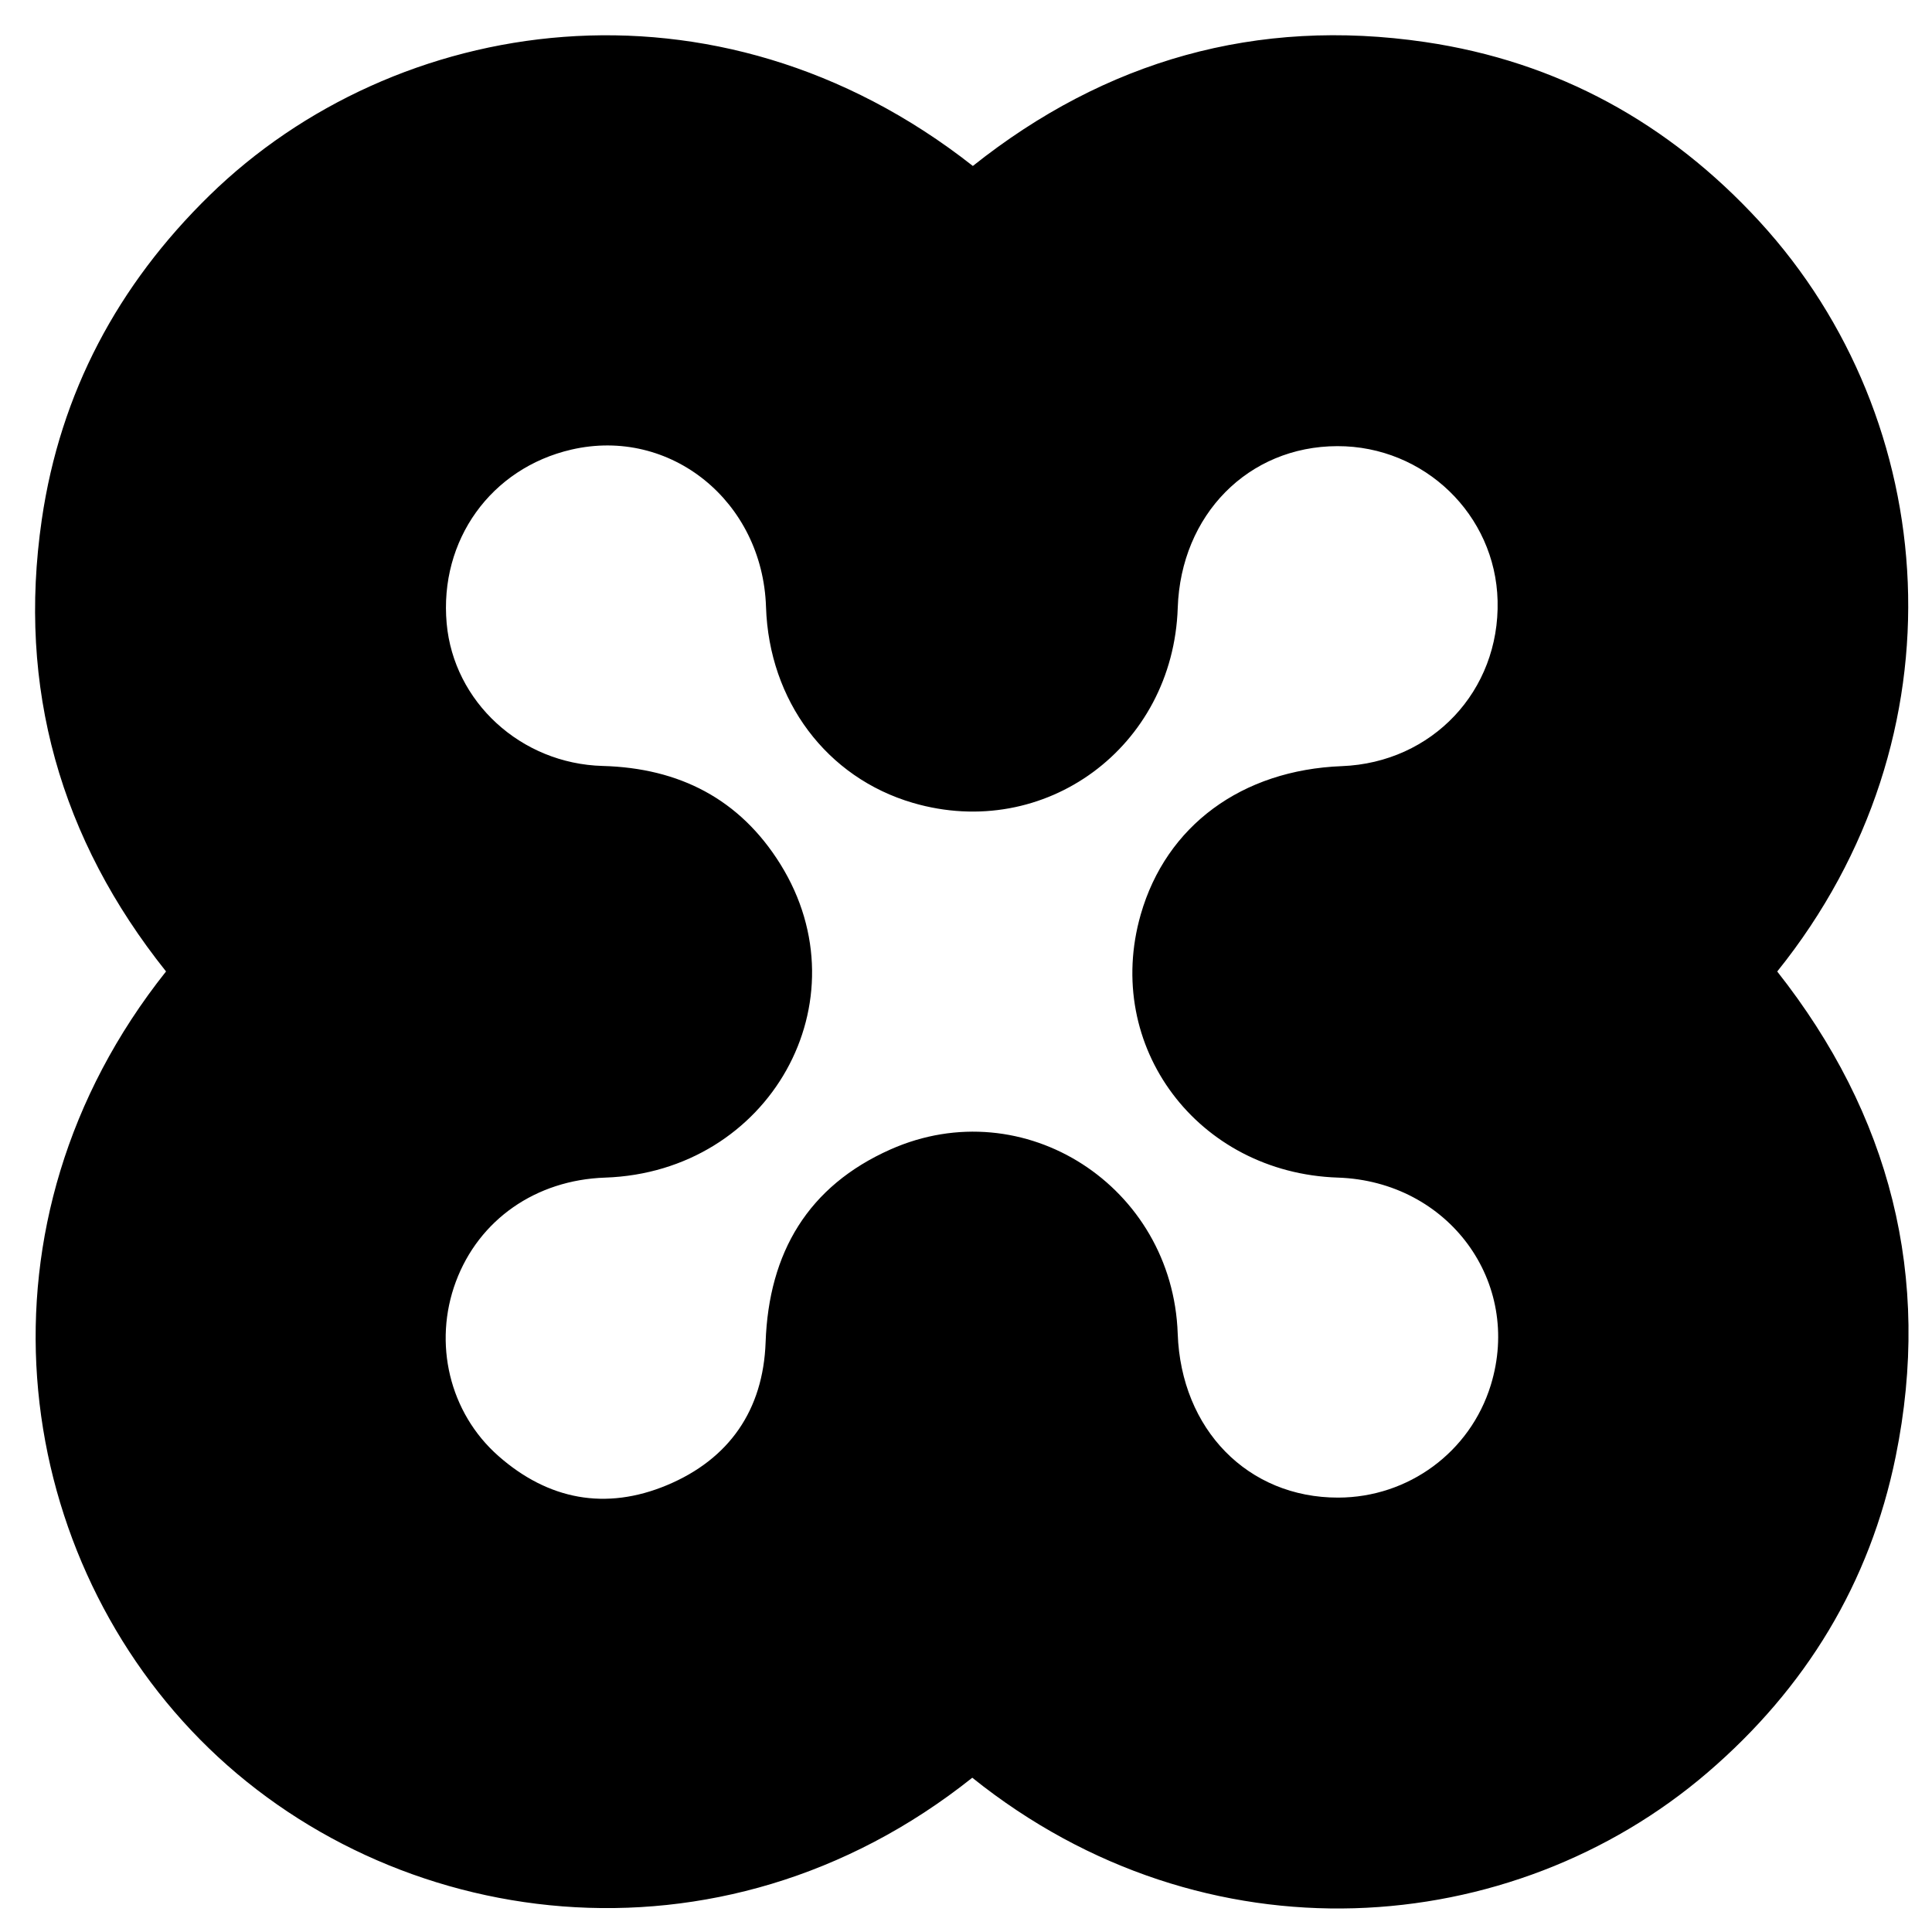 <?xml version="1.0" encoding="iso-8859-1"?>
<!-- Generator: Adobe Illustrator 19.0.0, SVG Export Plug-In . SVG Version: 6.00 Build 0)  -->
<svg version="1.1" id="Layer_1" xmlns="http://www.w3.org/2000/svg" x="0px"
     y="0px"
     viewBox="0 0 500 500" style="enable-background:new 0 0 500 500;" xml:space="preserve">
<path id="XMLID_4_" d="M251.626,460.074c-65.434,52.146-150.709,39.947-199.888-9.924c-48.892-49.58-60.532-133.65-8.767-198.739
	c-27.346-34.254-38.509-73.381-32.155-116.952C15.597,101.67,30.48,73.775,54.203,50.59c47.857-46.772,130.805-60.143,197.571-7.64
	c34.31-27.301,73.473-38.482,117.031-32.072c34.259,5.042,63.148,20.953,86.581,46.48c47.091,51.3,53.631,133.059,4.557,194.065
	c29.167,36.98,40.135,78.981,30.659,125.521c-6.668,32.748-23.305,60.006-48.704,81.799
	C391.363,502.103,312.086,508.568,251.626,460.074z M346.33,387.58c18.176-0.036,34.142-11.8,39.475-29.086
	c8.24-26.711-10.953-52.778-39.562-53.732c-36.296-1.21-60.825-33.958-51.017-68.112c6.591-22.954,26.144-37.371,52.045-38.374
	c23.392-0.906,40.884-19.485,40.306-42.811c-0.551-22.261-18.989-40.047-41.471-40.003c-23.034,0.044-40.508,17.752-41.309,41.861
	c-1.197,36.043-34.374,60.461-68.553,50.456c-22.305-6.529-37.219-26.423-38-50.686c-0.88-27.364-24.743-46.662-50.371-40.737
	c-20.832,4.816-34.211,23.464-32.275,44.985c1.824,20.275,19.172,36.314,40.379,36.887c19.815,0.536,35.479,8.549,45.98,25.414
	c22.061,35.434-2.782,79.68-45.36,81.123c-17.923,0.607-32.655,10.888-38.629,26.957c-5.898,15.862-1.706,33.864,11.013,45.079
	c12.886,11.362,27.785,14.183,43.631,7.56c16.132-6.743,24.916-19.48,25.529-37.004c0.814-23.25,11.036-40.416,32.283-49.869
	c34.582-15.385,73.049,9.525,74.367,47.655C305.649,369.944,322.957,387.626,346.33,387.58z"/>
</svg>
